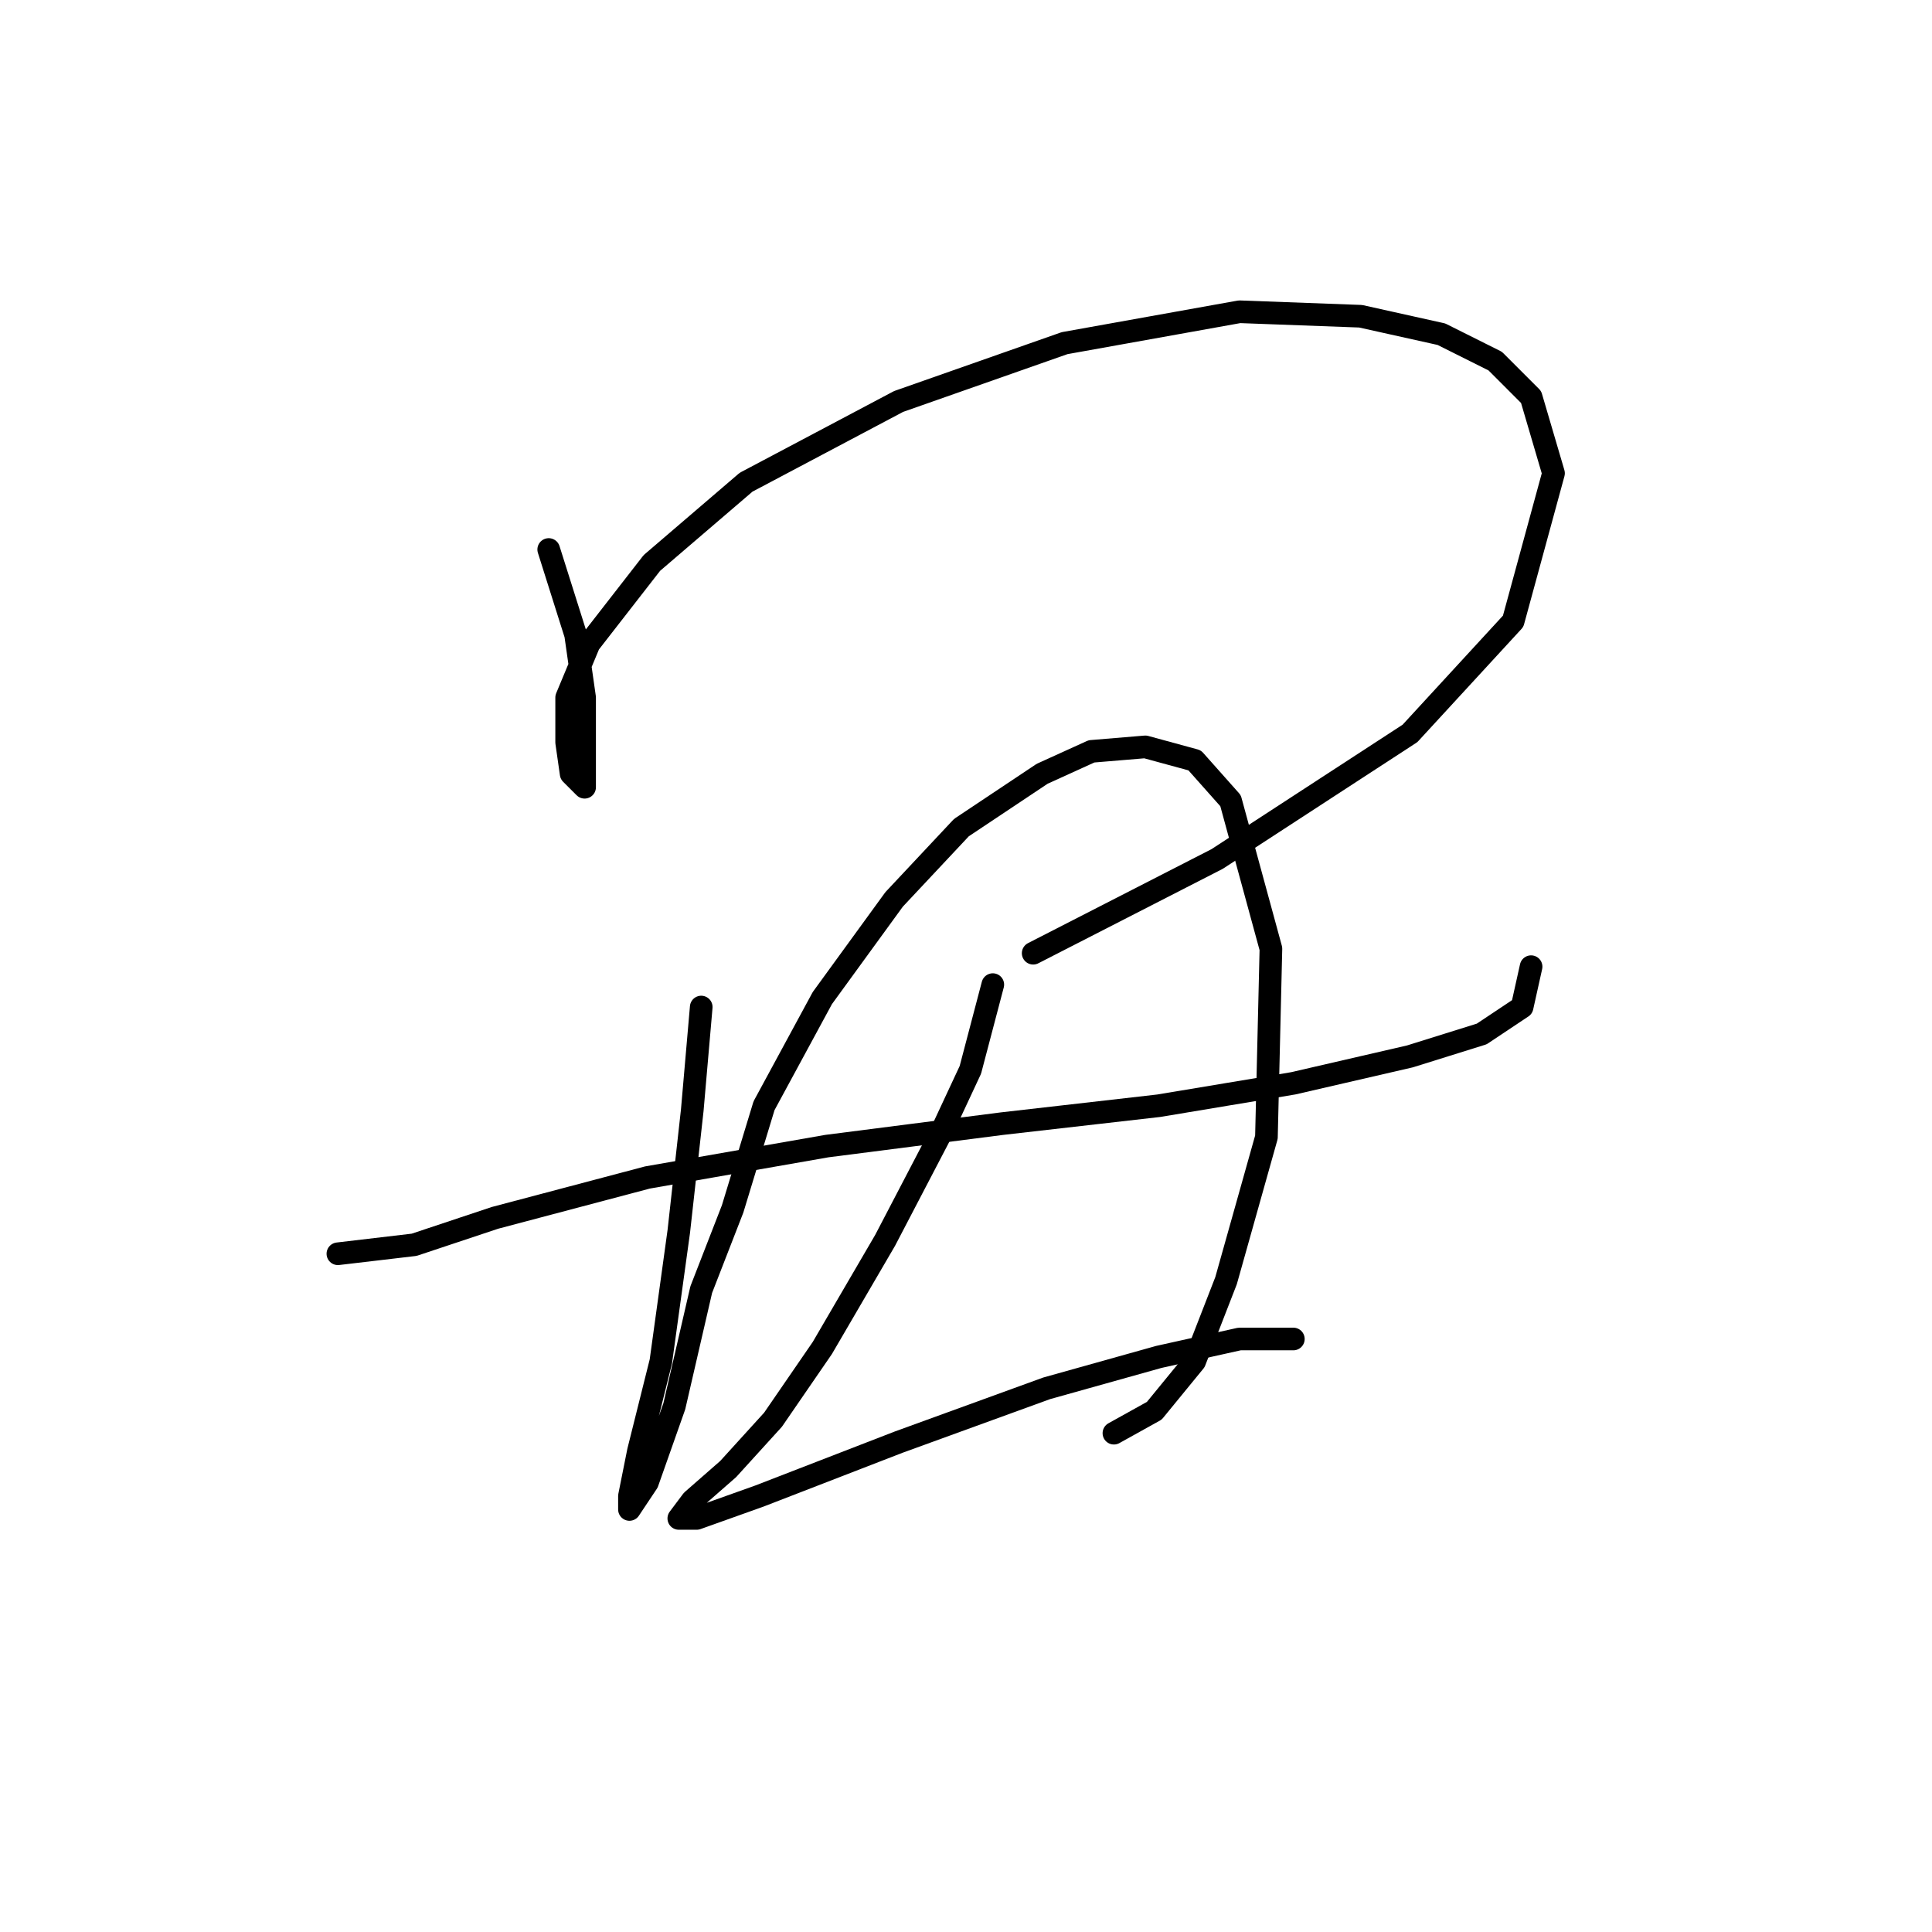 <?xml version="1.0" standalone="no"?>
    <svg width="256" height="256" xmlns="http://www.w3.org/2000/svg" version="1.1">
    <polyline stroke="black" stroke-width="3" stroke-linecap="round" fill="transparent" stroke-linejoin="round" points="72.708 72.812 76.274 84.105 77.463 92.427 77.463 98.965 77.463 102.531 77.463 104.314 75.68 102.531 75.085 98.371 75.085 92.427 78.057 85.294 86.378 74.595 98.86 63.896 119.069 53.198 141.061 45.471 164.242 41.31 180.291 41.904 190.99 44.282 198.122 47.848 202.877 52.603 205.849 62.708 200.5 82.322 186.829 97.182 161.27 113.824 136.901 126.306 136.901 126.306 " />
        <polyline stroke="black" stroke-width="3" stroke-linecap="round" fill="transparent" stroke-linejoin="round" points="44.772 166.13 54.876 164.941 65.575 161.375 85.784 156.025 109.559 151.865 132.74 148.893 153.543 146.515 171.375 143.543 186.829 139.977 196.339 137.005 201.688 133.439 202.877 128.09 202.877 128.09 " />
        <polyline stroke="black" stroke-width="3" stroke-linecap="round" fill="transparent" stroke-linejoin="round" points="92.917 133.439 91.728 147.11 89.945 163.158 87.567 180.395 84.595 192.283 83.406 198.227 83.406 200.01 85.784 196.443 89.35 186.339 92.917 170.885 97.077 160.186 101.238 146.515 108.965 132.25 118.475 119.174 127.391 109.664 138.09 102.531 144.628 99.559 151.76 98.965 158.299 100.748 163.054 106.097 168.403 125.712 167.809 150.676 162.459 169.696 158.299 180.395 152.949 186.933 147.6 189.905 147.6 189.905 " />
        <polyline stroke="black" stroke-width="3" stroke-linecap="round" fill="transparent" stroke-linejoin="round" points="131.551 130.467 128.579 141.76 124.419 150.676 117.286 164.347 108.965 178.612 102.427 188.122 96.483 194.66 91.728 198.821 89.945 201.198 92.322 201.198 100.644 198.227 119.069 191.094 138.684 183.961 153.543 179.801 164.242 177.423 171.375 177.423 171.375 177.423 " />
        </svg>